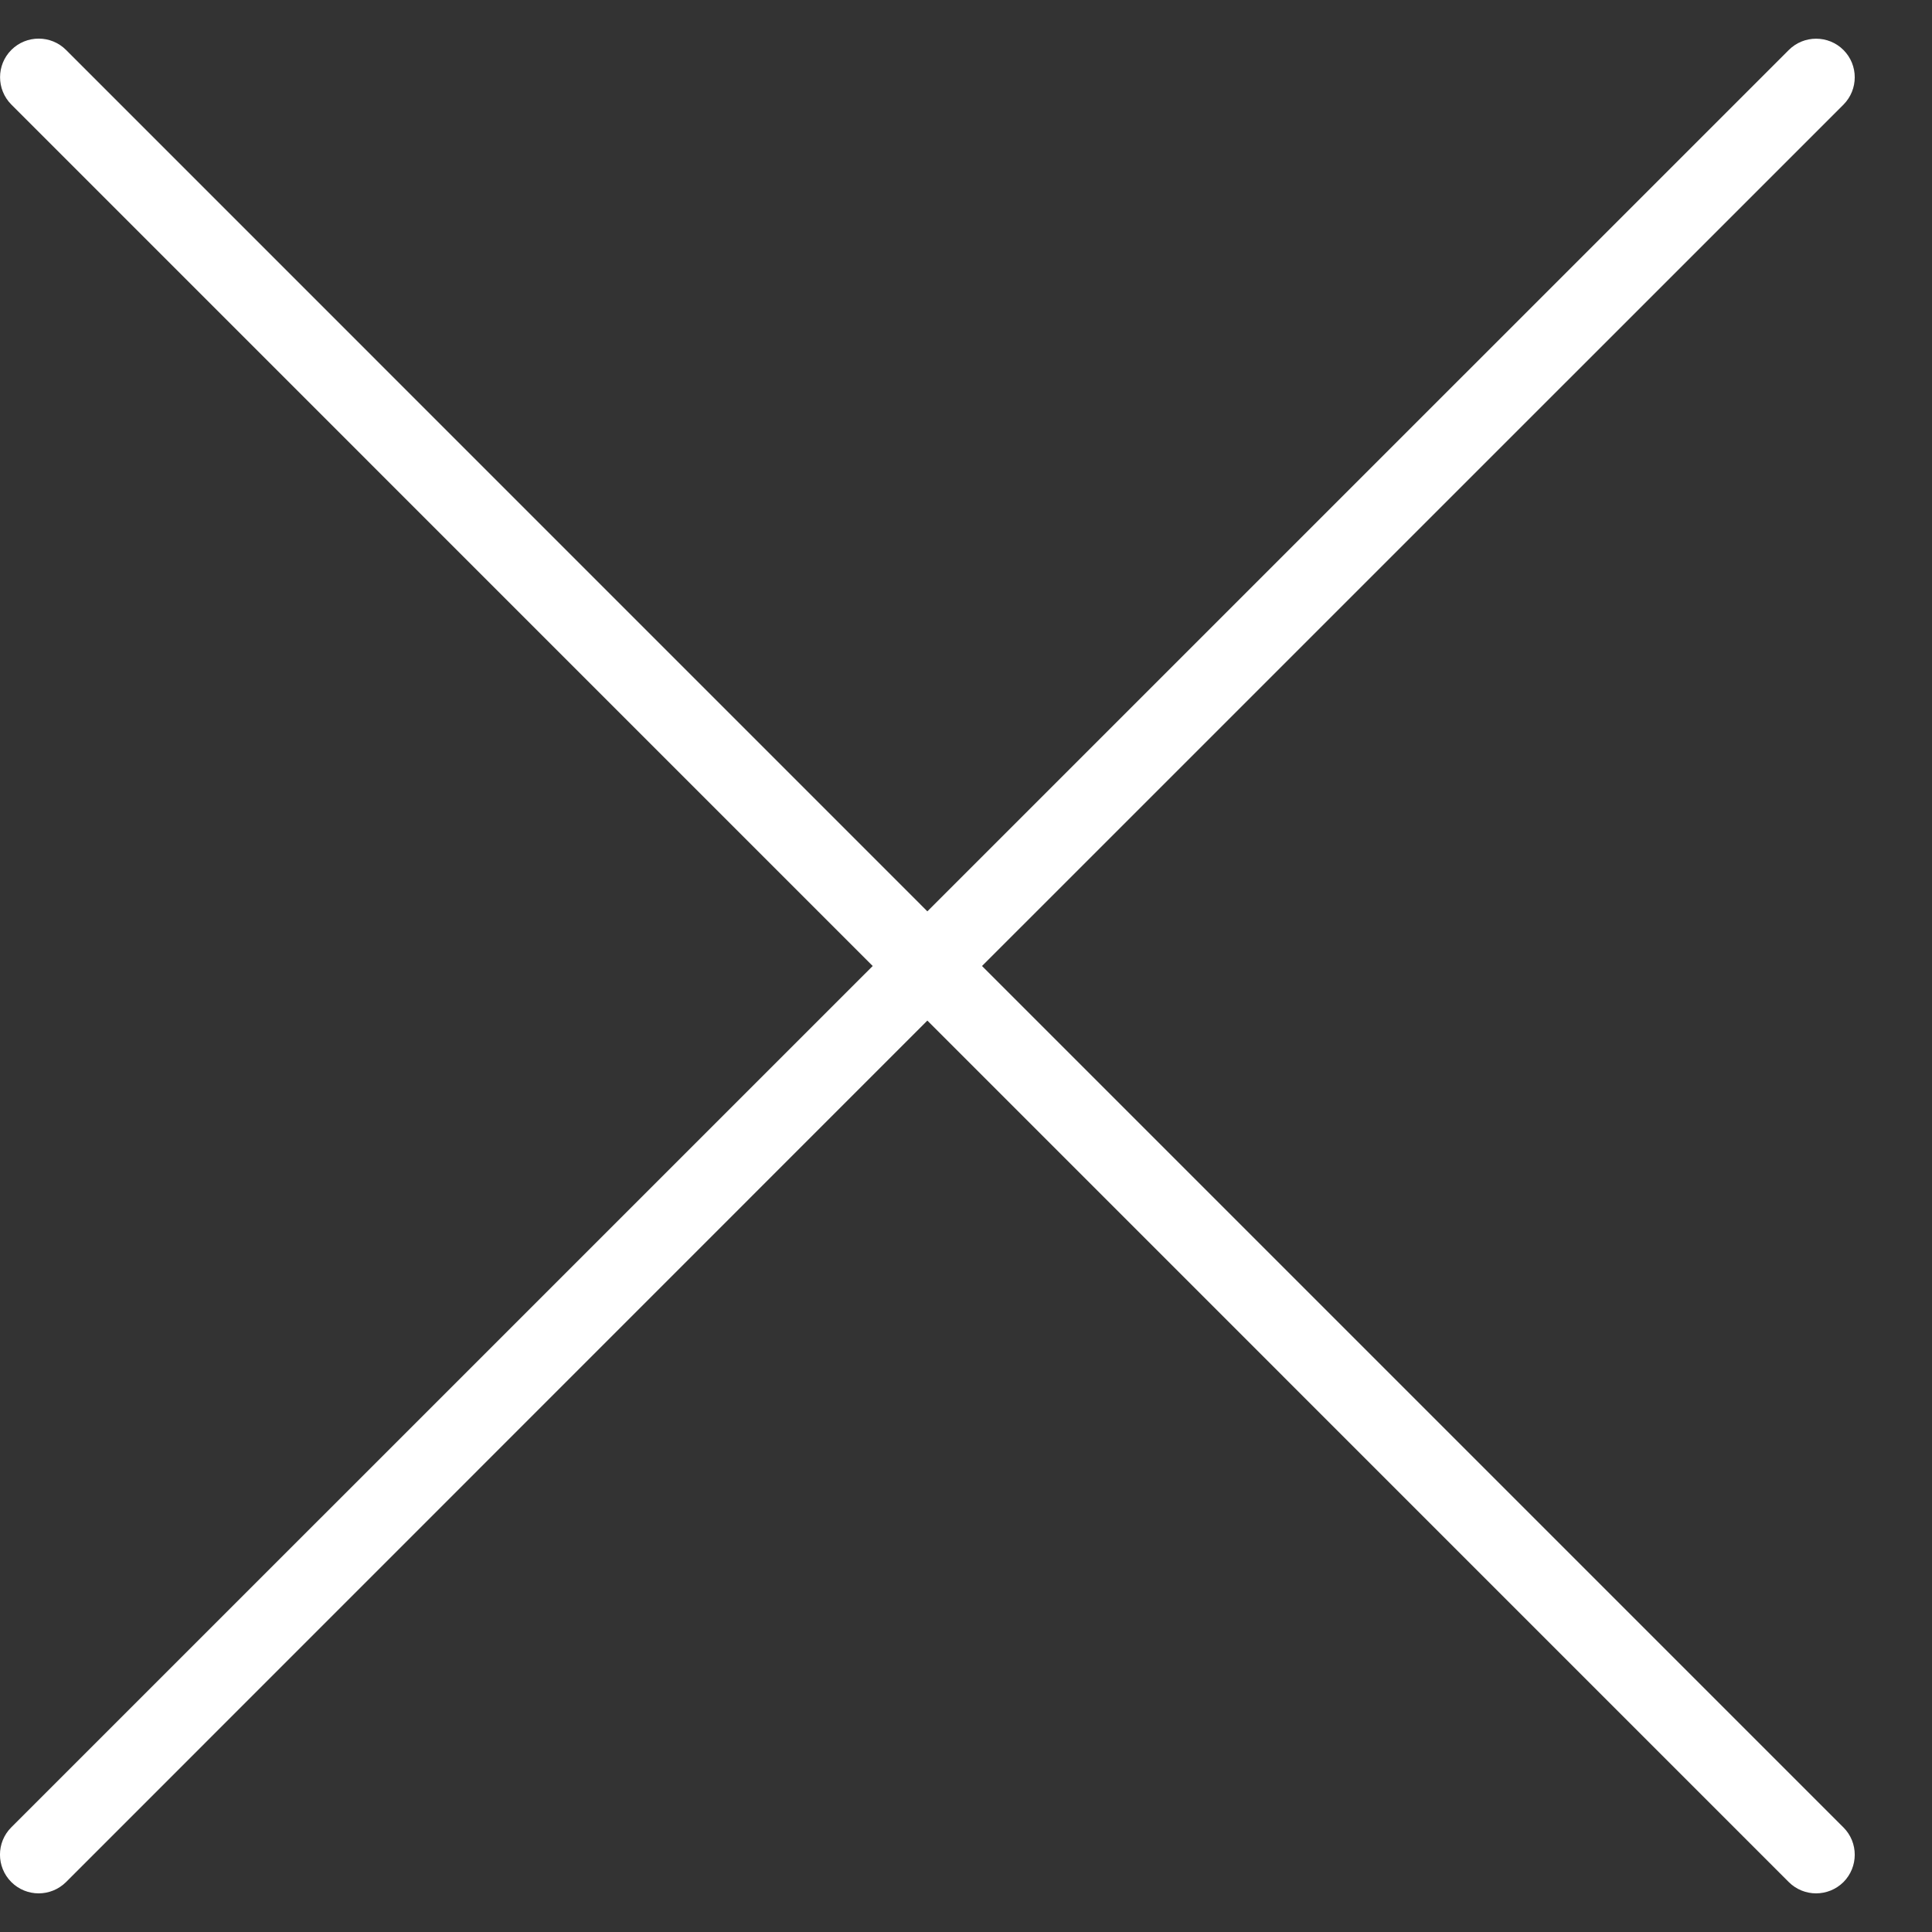 <svg width="24" height="24" viewBox="0 0 24 24" fill="none" xmlns="http://www.w3.org/2000/svg">
<rect x="0" y="0" width="24" height="24" fill="#333333" stroke="none"/>
<path fill-rule="evenodd" clip-rule="evenodd" d="M12.199 12L22.9 1.3C23.087 1.112 23.087 0.808 22.9 0.621C22.713 0.434 22.408 0.434 22.221 0.621L11.52 11.321L0.82 0.62C0.633 0.433 0.328 0.433 0.141 0.62C-0.046 0.807 -0.046 1.111 0.141 1.299L10.841 12L0.14 22.7C-0.047 22.887 -0.047 23.191 0.14 23.379C0.234 23.473 0.357 23.52 0.48 23.52C0.603 23.52 0.726 23.473 0.82 23.38L11.52 12.678L22.22 23.379C22.314 23.473 22.437 23.52 22.56 23.52C22.683 23.52 22.806 23.473 22.9 23.38C23.087 23.192 23.087 22.888 22.9 22.701L12.199 12Z" fill="white"/>
</svg>
